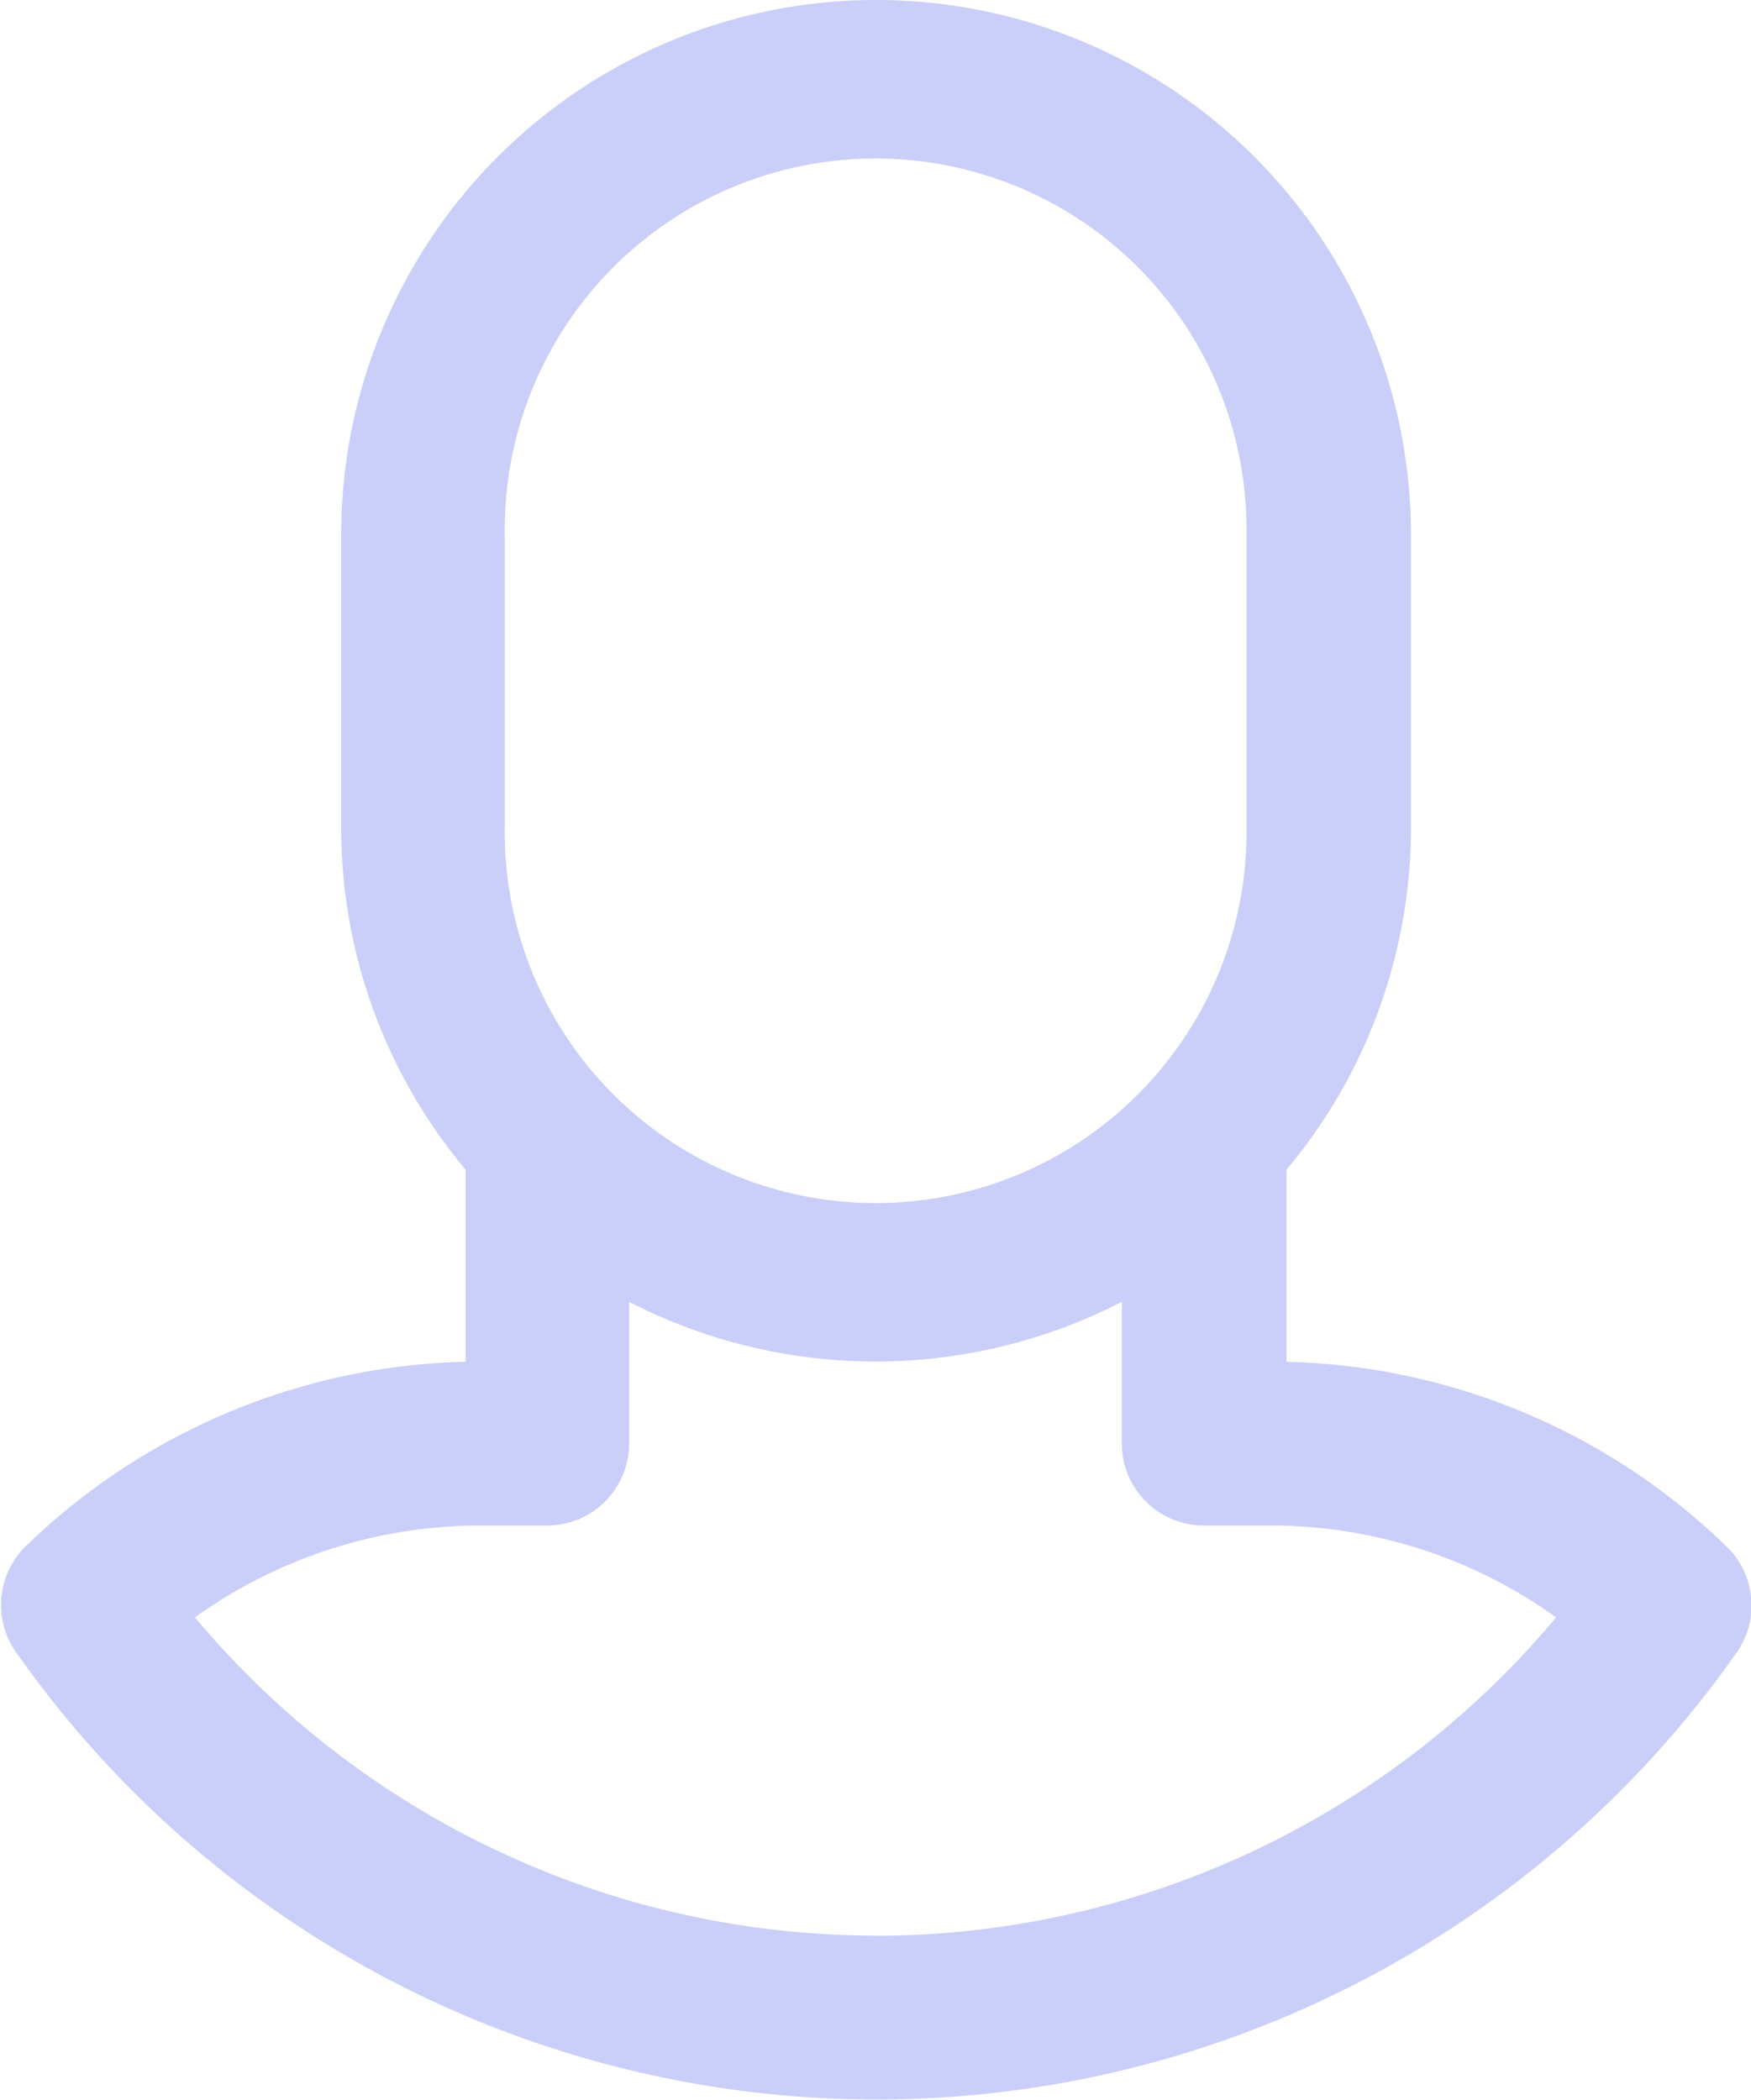 <svg xmlns="http://www.w3.org/2000/svg" width="21.504" height="25.785" viewBox="0 0 21.504 25.785">
  <path id="user_1_" data-name="user (1)" d="M21.7,18.986a8.023,8.023,0,0,0-5.4-2.263V14.364a6.537,6.537,0,0,0,1.529-4.213V6.569a6.569,6.569,0,1,0-13.138,0v3.582a6.537,6.537,0,0,0,1.529,4.213v2.358a8.023,8.023,0,0,0-5.4,2.263,1.007,1.007,0,0,0-.124,1.3,12.91,12.91,0,0,0,21.138,0A1.007,1.007,0,0,0,21.7,18.986ZM6.7,6.569a4.555,4.555,0,1,1,9.109,0v3.582a4.555,4.555,0,1,1-9.109,0Zm4.555,17.2a10.912,10.912,0,0,1-8.36-3.908,6.019,6.019,0,0,1,3.521-1.128H7.22a1.007,1.007,0,0,0,1.007-1.007v-1.74a6.61,6.61,0,0,0,6.051,0v1.74a1.007,1.007,0,0,0,1.007,1.007h.807a6.018,6.018,0,0,1,3.52,1.128A10.912,10.912,0,0,1,11.253,23.771Zm0,0" transform="translate(-0.501)" fill="#c9cff8"/>
</svg>
